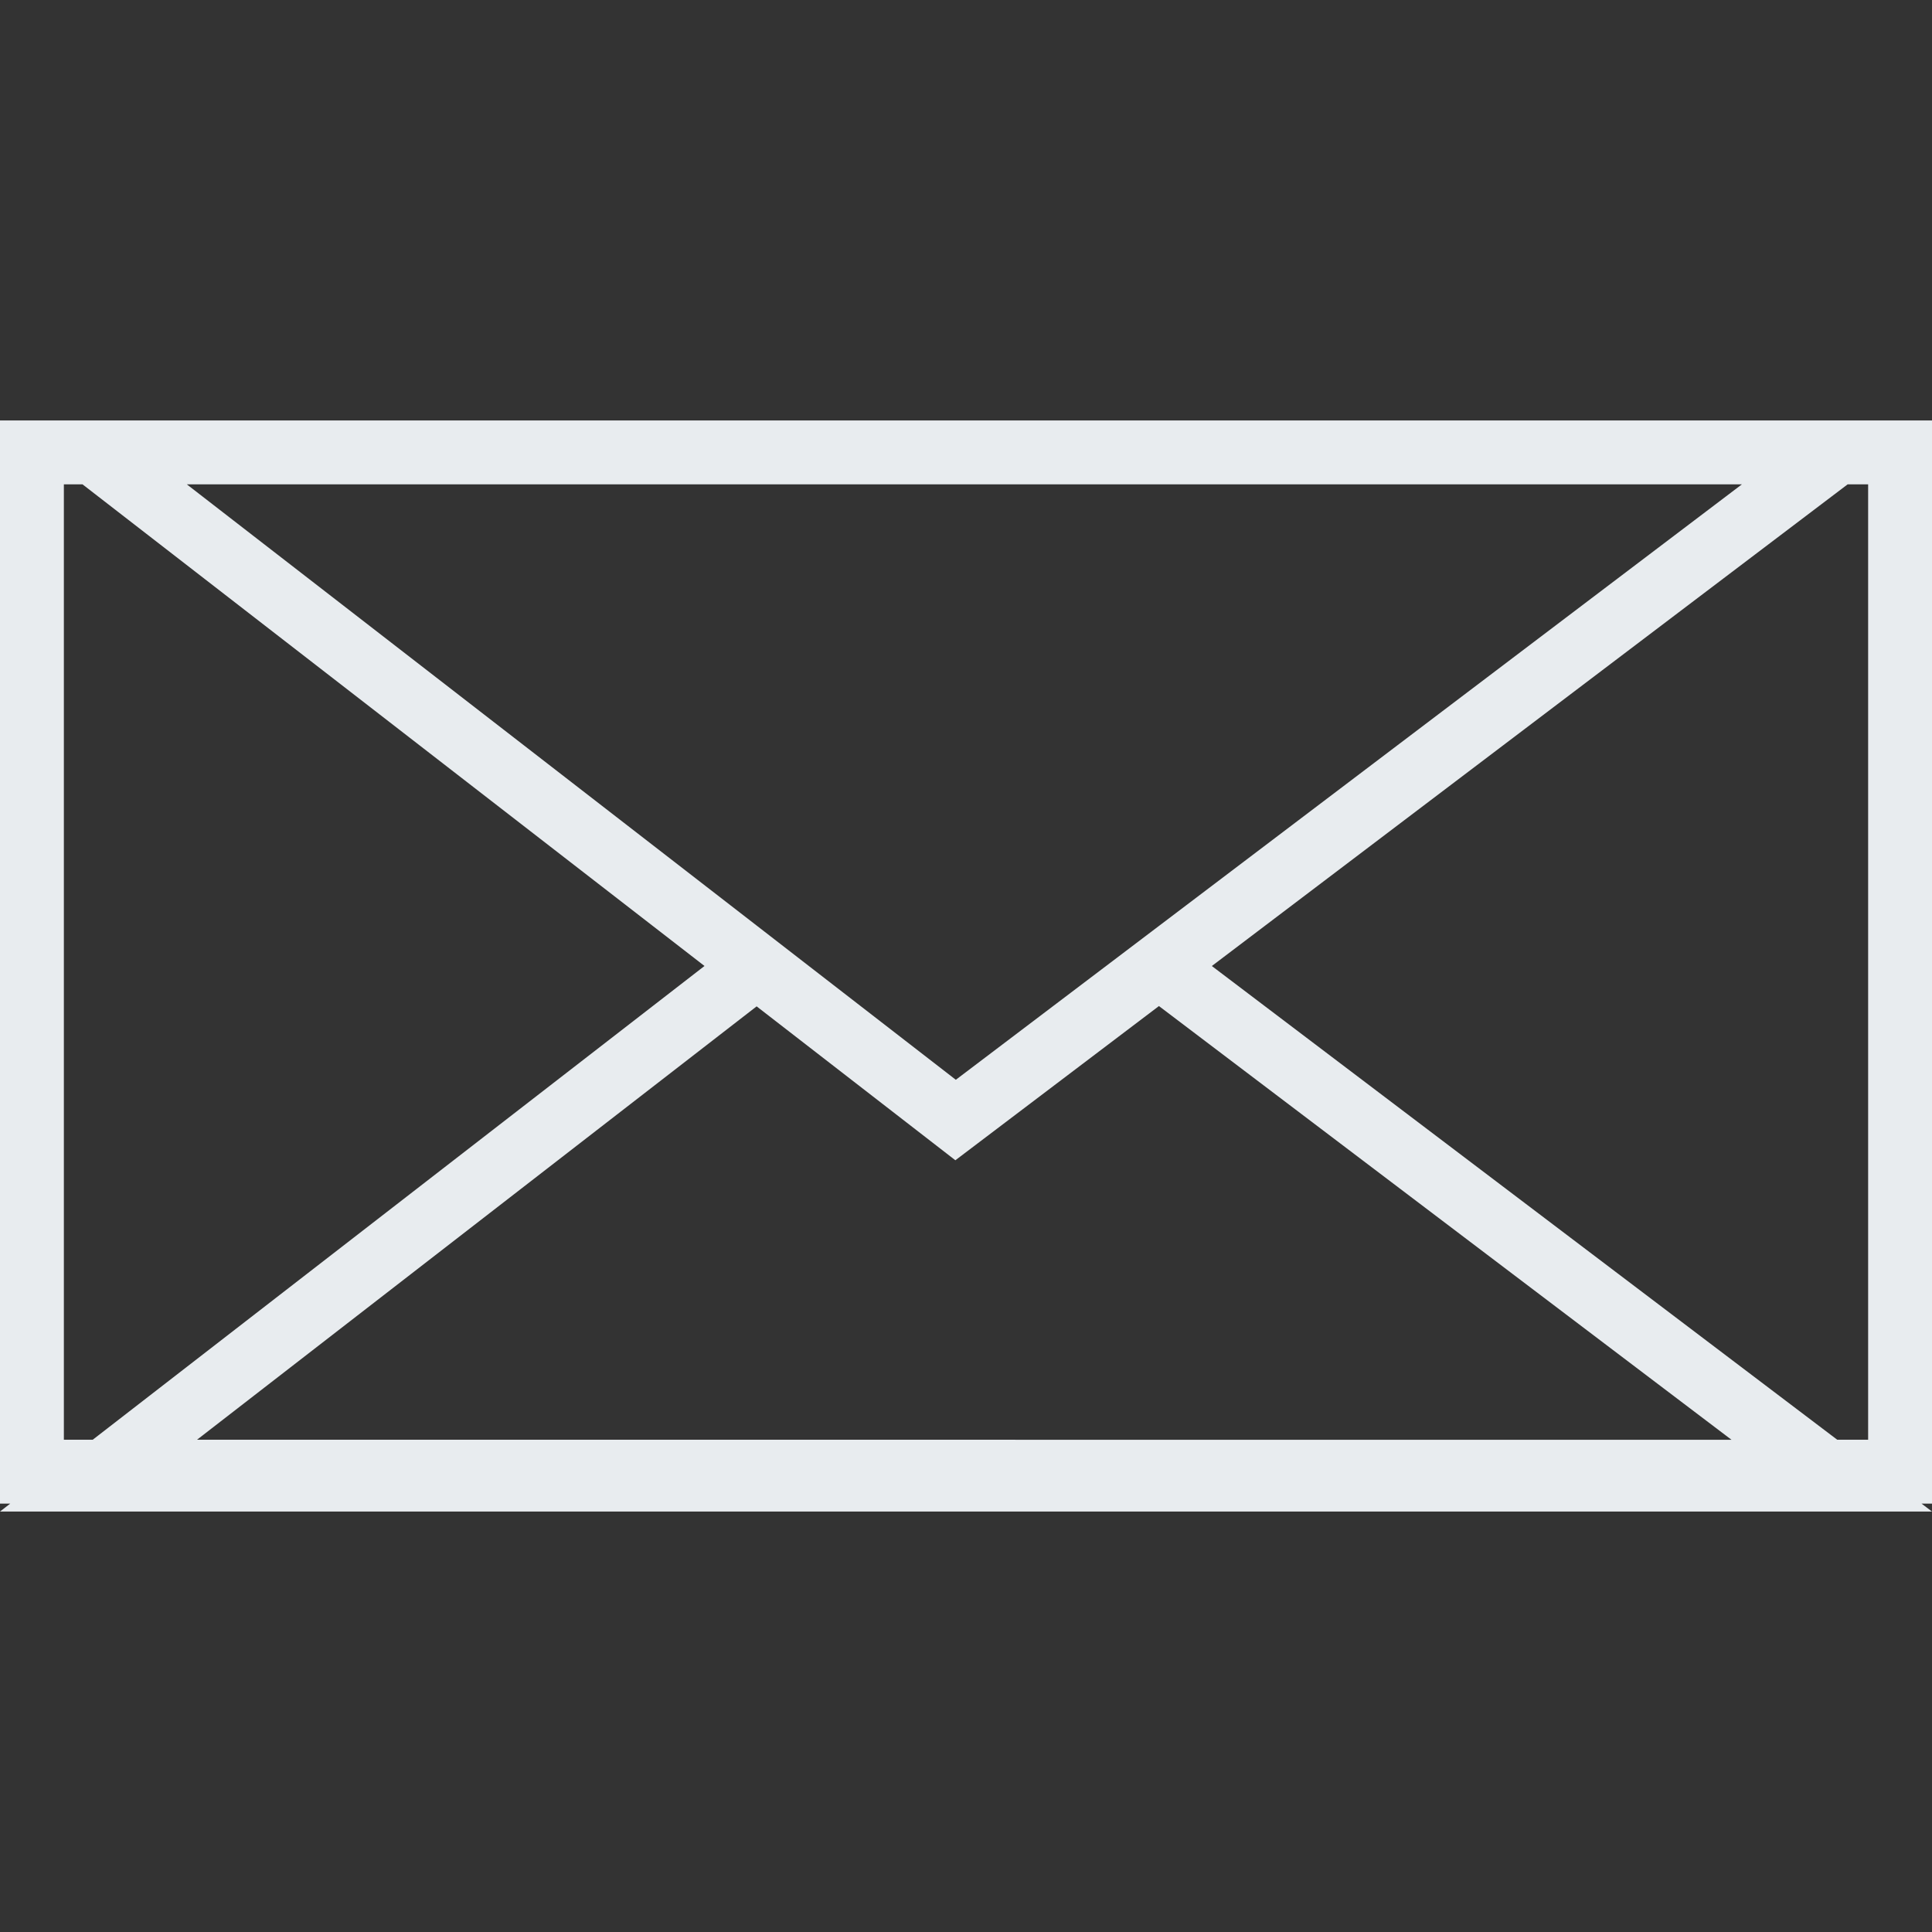 <?xml version="1.0" encoding="iso-8859-1"?>
<!-- Generator: Adobe Illustrator 16.0.0, SVG Export Plug-In . SVG Version: 6.00 Build 0)  -->
<!DOCTYPE svg PUBLIC "-//W3C//DTD SVG 1.1//EN" "http://www.w3.org/Graphics/SVG/1.1/DTD/svg11.dtd">
<svg version="1.1" id="Capa_1" xmlns="http://www.w3.org/2000/svg" xmlns:xlink="http://www.w3.org/1999/xlink" x="0px" y="0px"
	 width="326.7px" height="326.7px" viewBox="0 0 326.7 326.7" style="enable-background:new 0 0 326.7 326.7;" xml:space="preserve"
	 fill="#e8ecef"
	>
<rect x="0" y="0" width="326.7" height="326.7" fill="#333333" stroke="none"/>
<g>
	<g>
		<path d="M326.7,255.601l-1.767-1.34h1.767V71.099H0v183.162h1.727L0,255.601H326.7z M33.312,243.461l94.634-73.285l33.605,26.024
			l34.425-26.077l96.815,73.338H33.312z M315.9,81.899v161.562h-5.221l-105.759-80.109l107.52-81.453H315.9z M294.559,81.899
			l-98.582,74.677l-8.938,6.771l-25.41,19.243l-24.856-19.243l-8.82-6.832L31.585,81.899H294.559z M10.8,81.899h3.148
			l105.182,81.448L15.675,243.461H10.8V81.899z"/>
	</g>
</g>
<g>
</g>
<g>
</g>
<g>
</g>
<g>
</g>
<g>
</g>
<g>
</g>
<g>
</g>
<g>
</g>
<g>
</g>
<g>
</g>
<g>
</g>
<g>
</g>
<g>
</g>
<g>
</g>
<g>
</g>
</svg>
